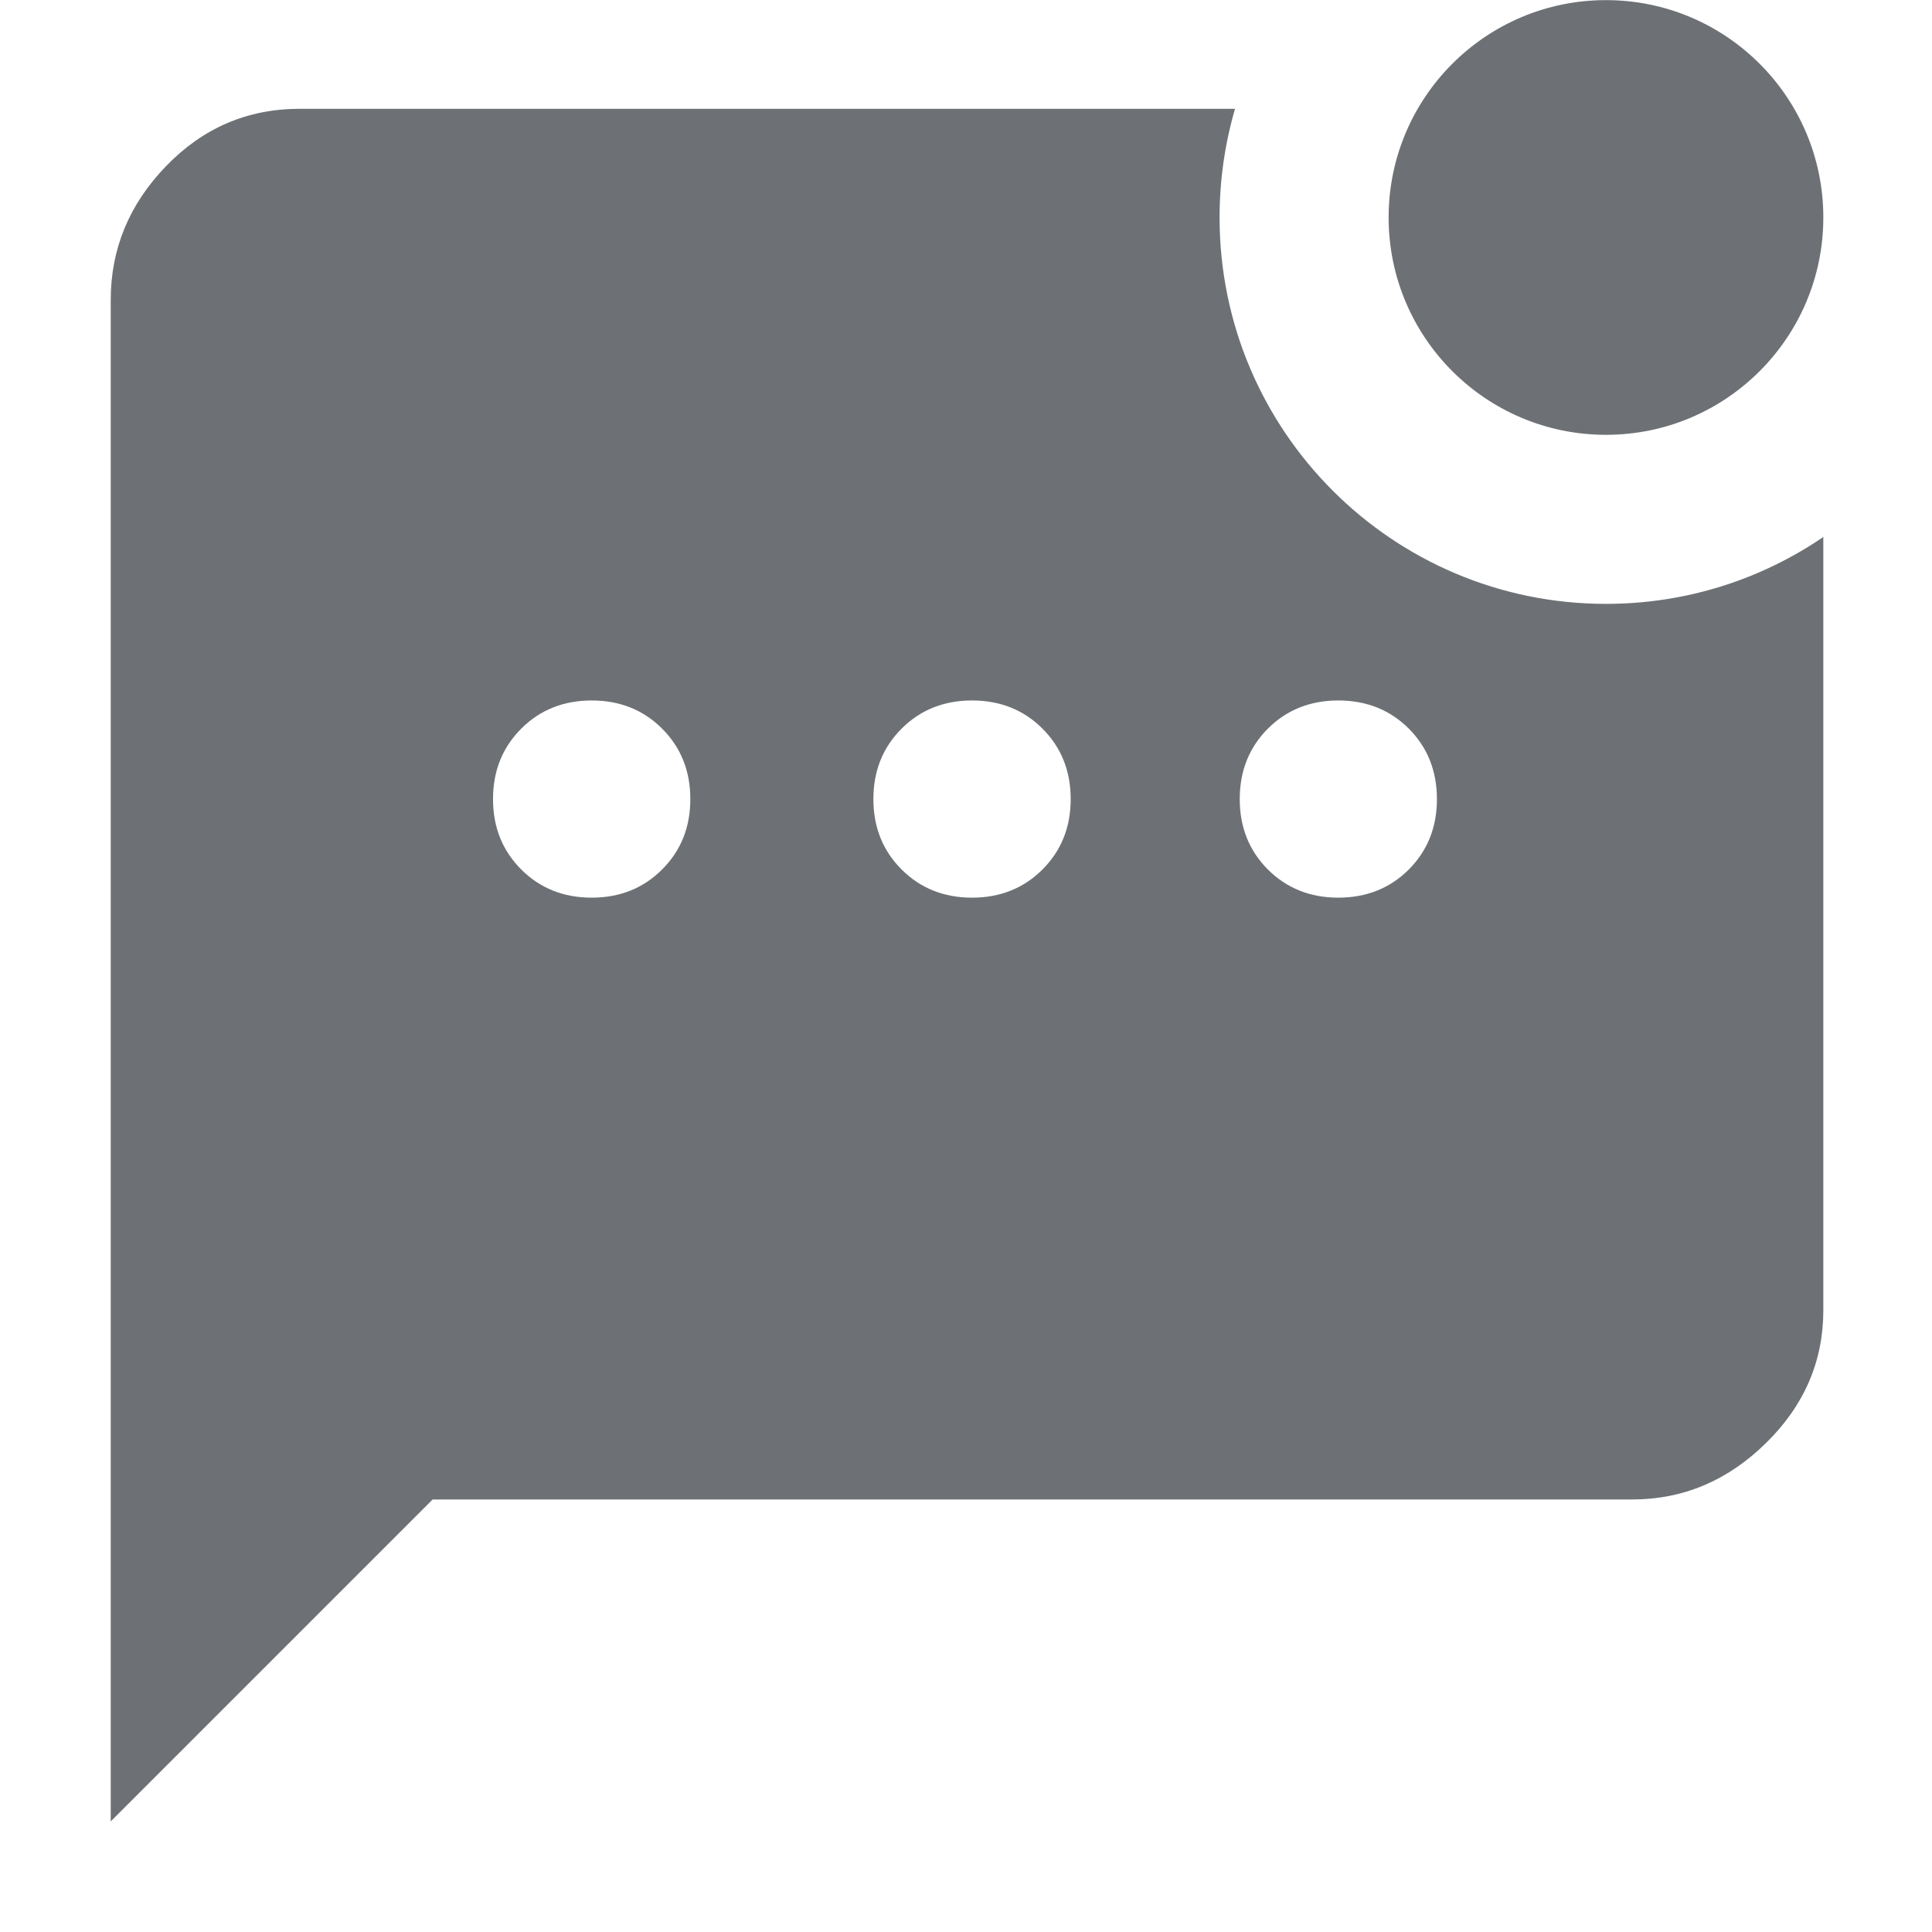<svg width="16" height="16" viewBox="0 0 16 16" fill="none" xmlns="http://www.w3.org/2000/svg">
<g clip-path="url(#clip0_8785_39620)">
<path d="M13.3 3.601C14.294 3.601 15.1 2.795 15.1 1.801C15.1 0.807 14.294 0.001 13.3 0.001C12.306 0.001 11.5 0.807 11.5 1.801C11.5 2.795 12.306 3.601 13.3 3.601Z" fill="#6D7175"/>
<path fill-rule="evenodd" clip-rule="evenodd" d="M13.3 5.001C13.967 5.001 14.587 4.797 15.1 4.447V10.851C15.1 11.273 14.942 11.64 14.625 11.951C14.308 12.262 13.939 12.418 13.517 12.418H3.583L0.917 15.084V2.484C0.917 2.062 1.069 1.693 1.375 1.376C1.681 1.059 2.05 0.901 2.483 0.901H10.228C10.145 1.186 10.1 1.488 10.1 1.801C10.1 3.568 11.533 5.001 13.3 5.001ZM4.9 7.434C5.133 7.434 5.328 7.356 5.483 7.201C5.639 7.045 5.717 6.851 5.717 6.618C5.717 6.384 5.639 6.19 5.483 6.034C5.328 5.879 5.133 5.801 4.9 5.801C4.667 5.801 4.472 5.879 4.317 6.034C4.161 6.19 4.083 6.384 4.083 6.618C4.083 6.851 4.161 7.045 4.317 7.201C4.472 7.356 4.667 7.434 4.9 7.434ZM8.05 7.434C8.283 7.434 8.478 7.356 8.633 7.201C8.789 7.045 8.867 6.851 8.867 6.618C8.867 6.384 8.789 6.19 8.633 6.034C8.478 5.879 8.283 5.801 8.05 5.801C7.817 5.801 7.622 5.879 7.467 6.034C7.311 6.19 7.233 6.384 7.233 6.618C7.233 6.851 7.311 7.045 7.467 7.201C7.622 7.356 7.817 7.434 8.05 7.434ZM11.083 7.434C11.317 7.434 11.511 7.356 11.667 7.201C11.822 7.045 11.9 6.851 11.9 6.618C11.9 6.384 11.822 6.19 11.667 6.034C11.511 5.879 11.317 5.801 11.083 5.801C10.85 5.801 10.656 5.879 10.5 6.034C10.345 6.19 10.267 6.384 10.267 6.618C10.267 6.851 10.345 7.045 10.5 7.201C10.656 7.356 10.85 7.434 11.083 7.434Z" fill="#6D7175"/>
</g>
<defs>
<clipPath id="clip0_8785_39620">
<rect width="16" height="16" fill="white" transform="translate(0 0.001)"/>
</clipPath>
</defs>
</svg>
